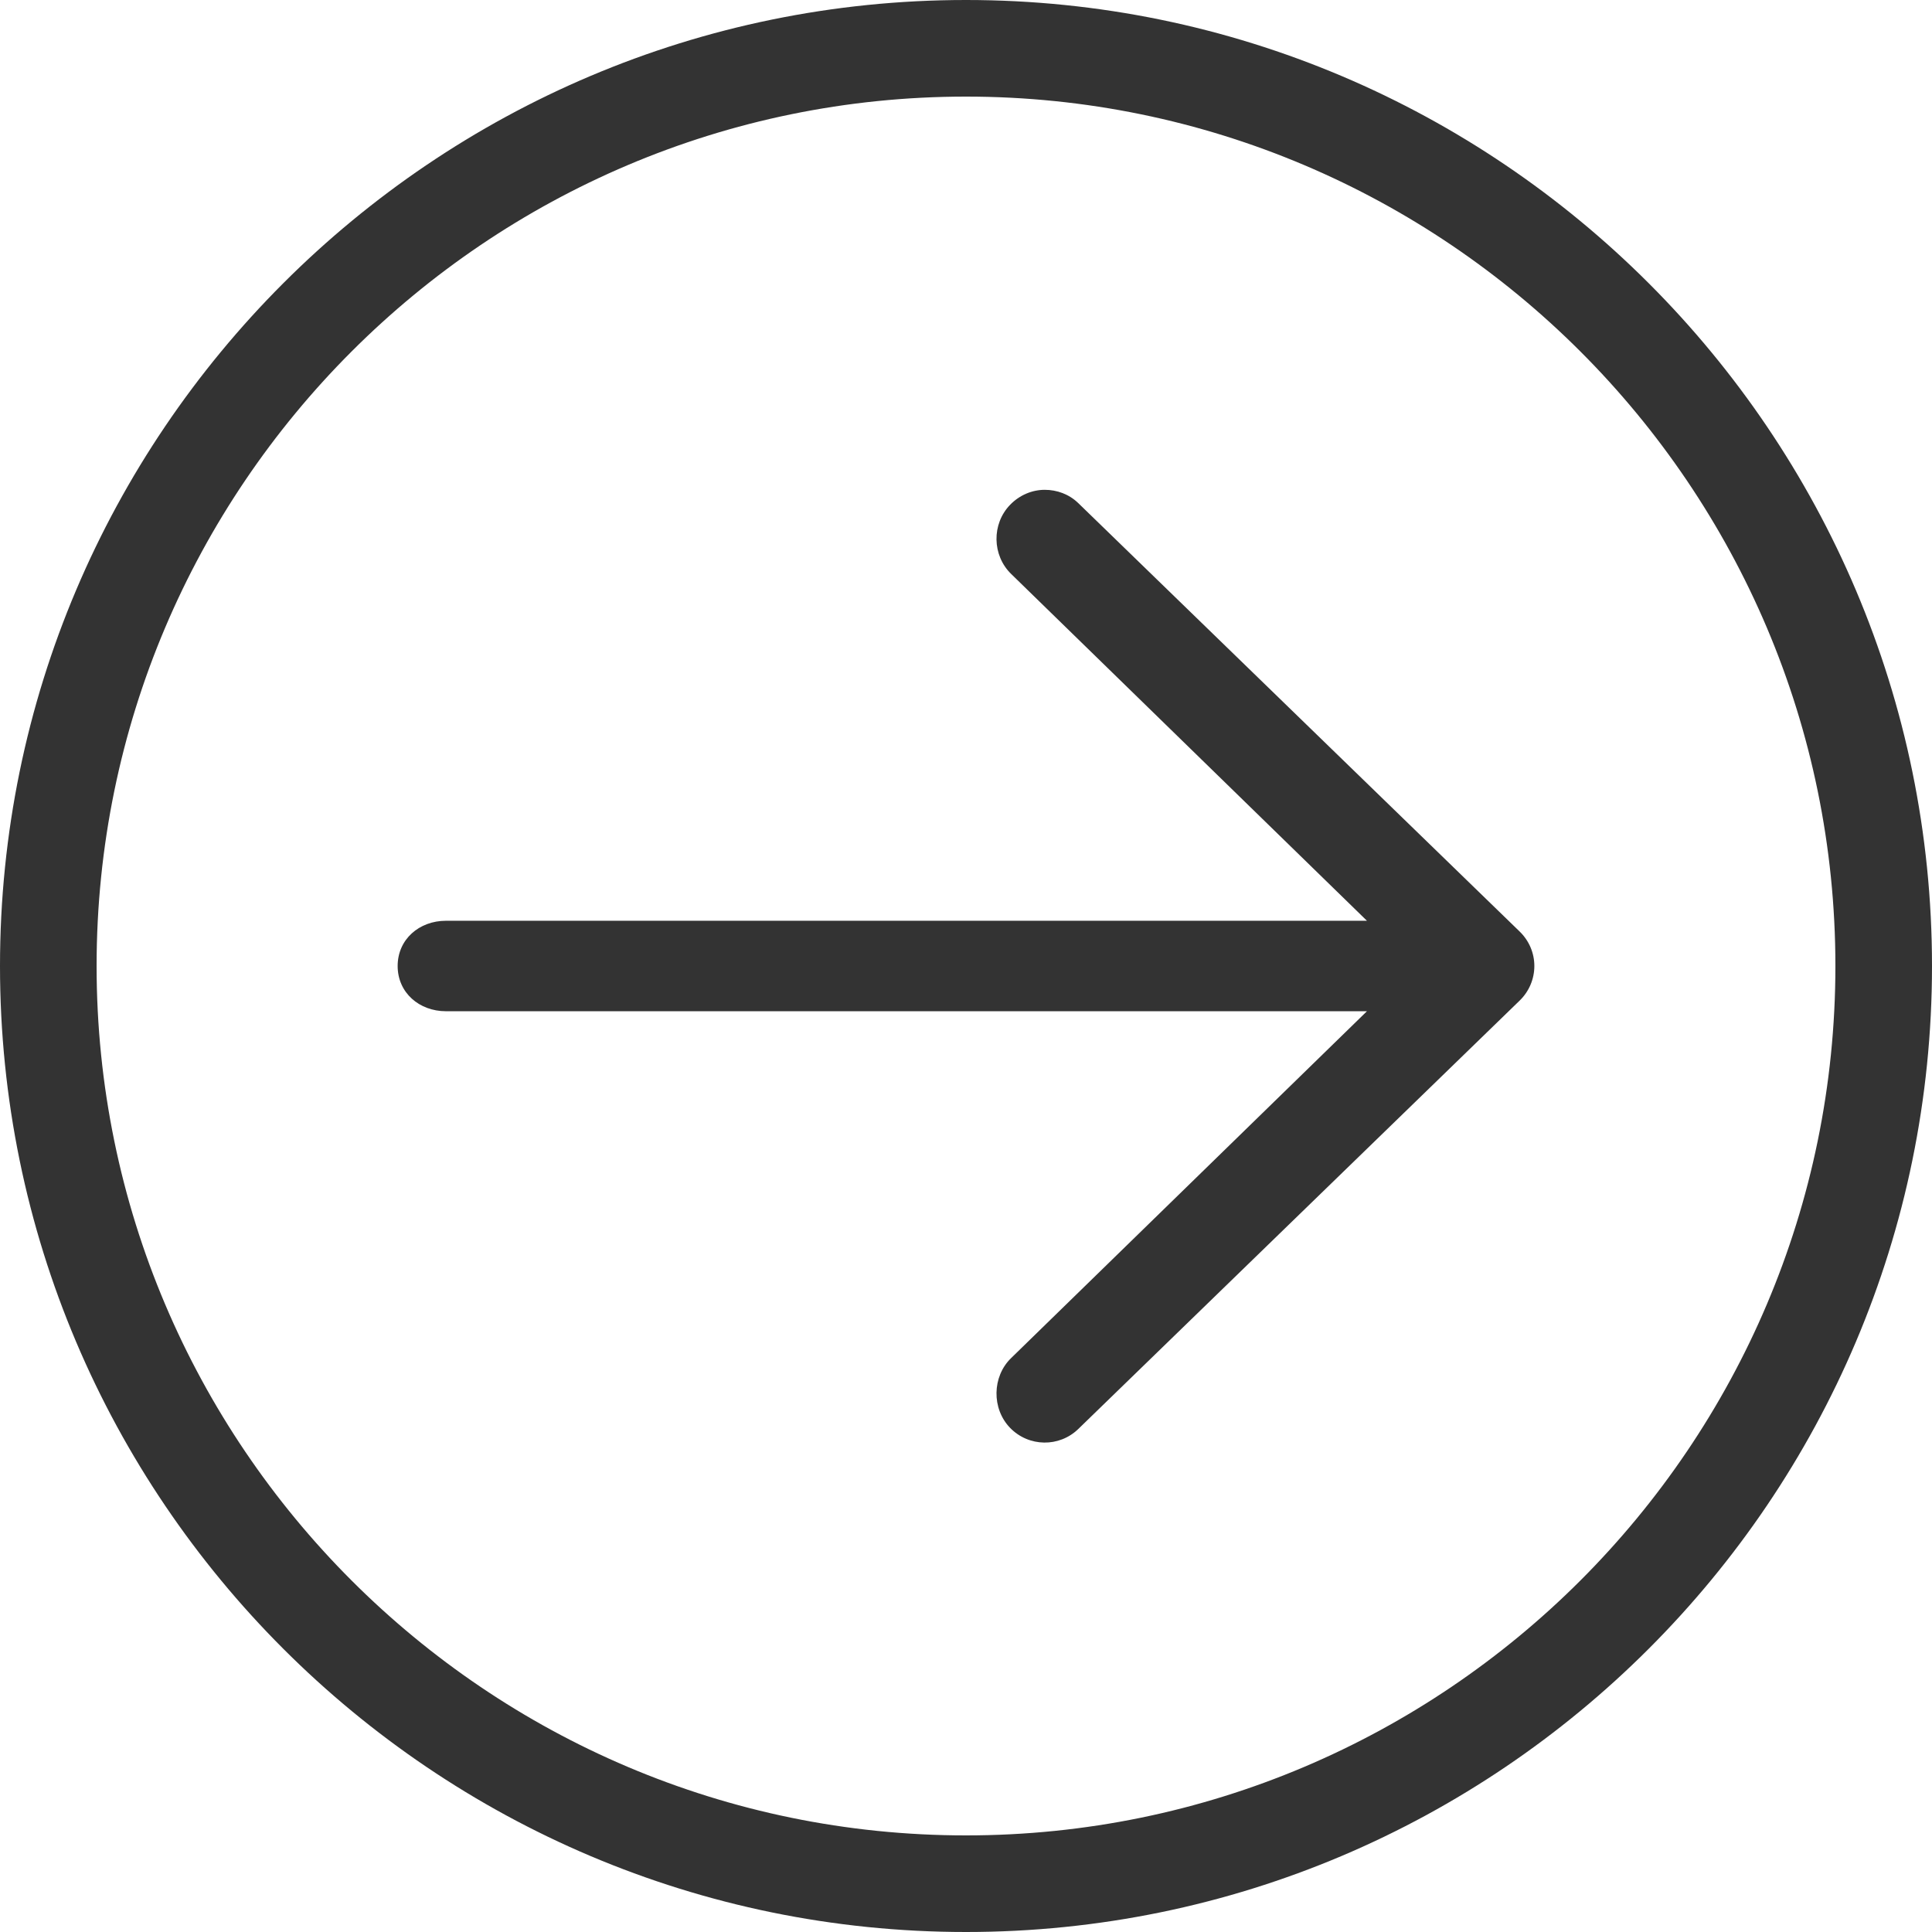 <svg width="17" height="17" viewBox="0 0 17 17" fill="none" xmlns="http://www.w3.org/2000/svg">
<path d="M3.499 8.5C3.499 8.265 3.689 8.102 3.924 8.102L12.028 8.102L8.897 5.05C8.729 4.886 8.725 4.61 8.888 4.442C8.971 4.356 9.082 4.31 9.193 4.31C9.3 4.31 9.407 4.348 9.489 4.428L13.371 8.196C13.454 8.276 13.501 8.385 13.501 8.5C13.501 8.615 13.454 8.725 13.371 8.805L9.489 12.573C9.321 12.737 9.052 12.733 8.888 12.564C8.725 12.396 8.729 12.113 8.897 11.95L12.028 8.898L3.924 8.898C3.689 8.898 3.499 8.735 3.499 8.5ZM0 8.5C0 13.187 3.813 17 8.5 17C13.187 17 17 13.187 17 8.5C17 3.813 13.187 0 8.5 0C3.813 0 0 3.813 0 8.5ZM0.85 8.5C0.85 4.282 4.282 0.85 8.5 0.85C12.718 0.85 16.15 4.282 16.15 8.5C16.15 12.718 12.718 16.15 8.5 16.15C4.282 16.15 0.85 12.718 0.85 8.5Z" fill="black" fill-opacity="0.8"/>
</svg>
